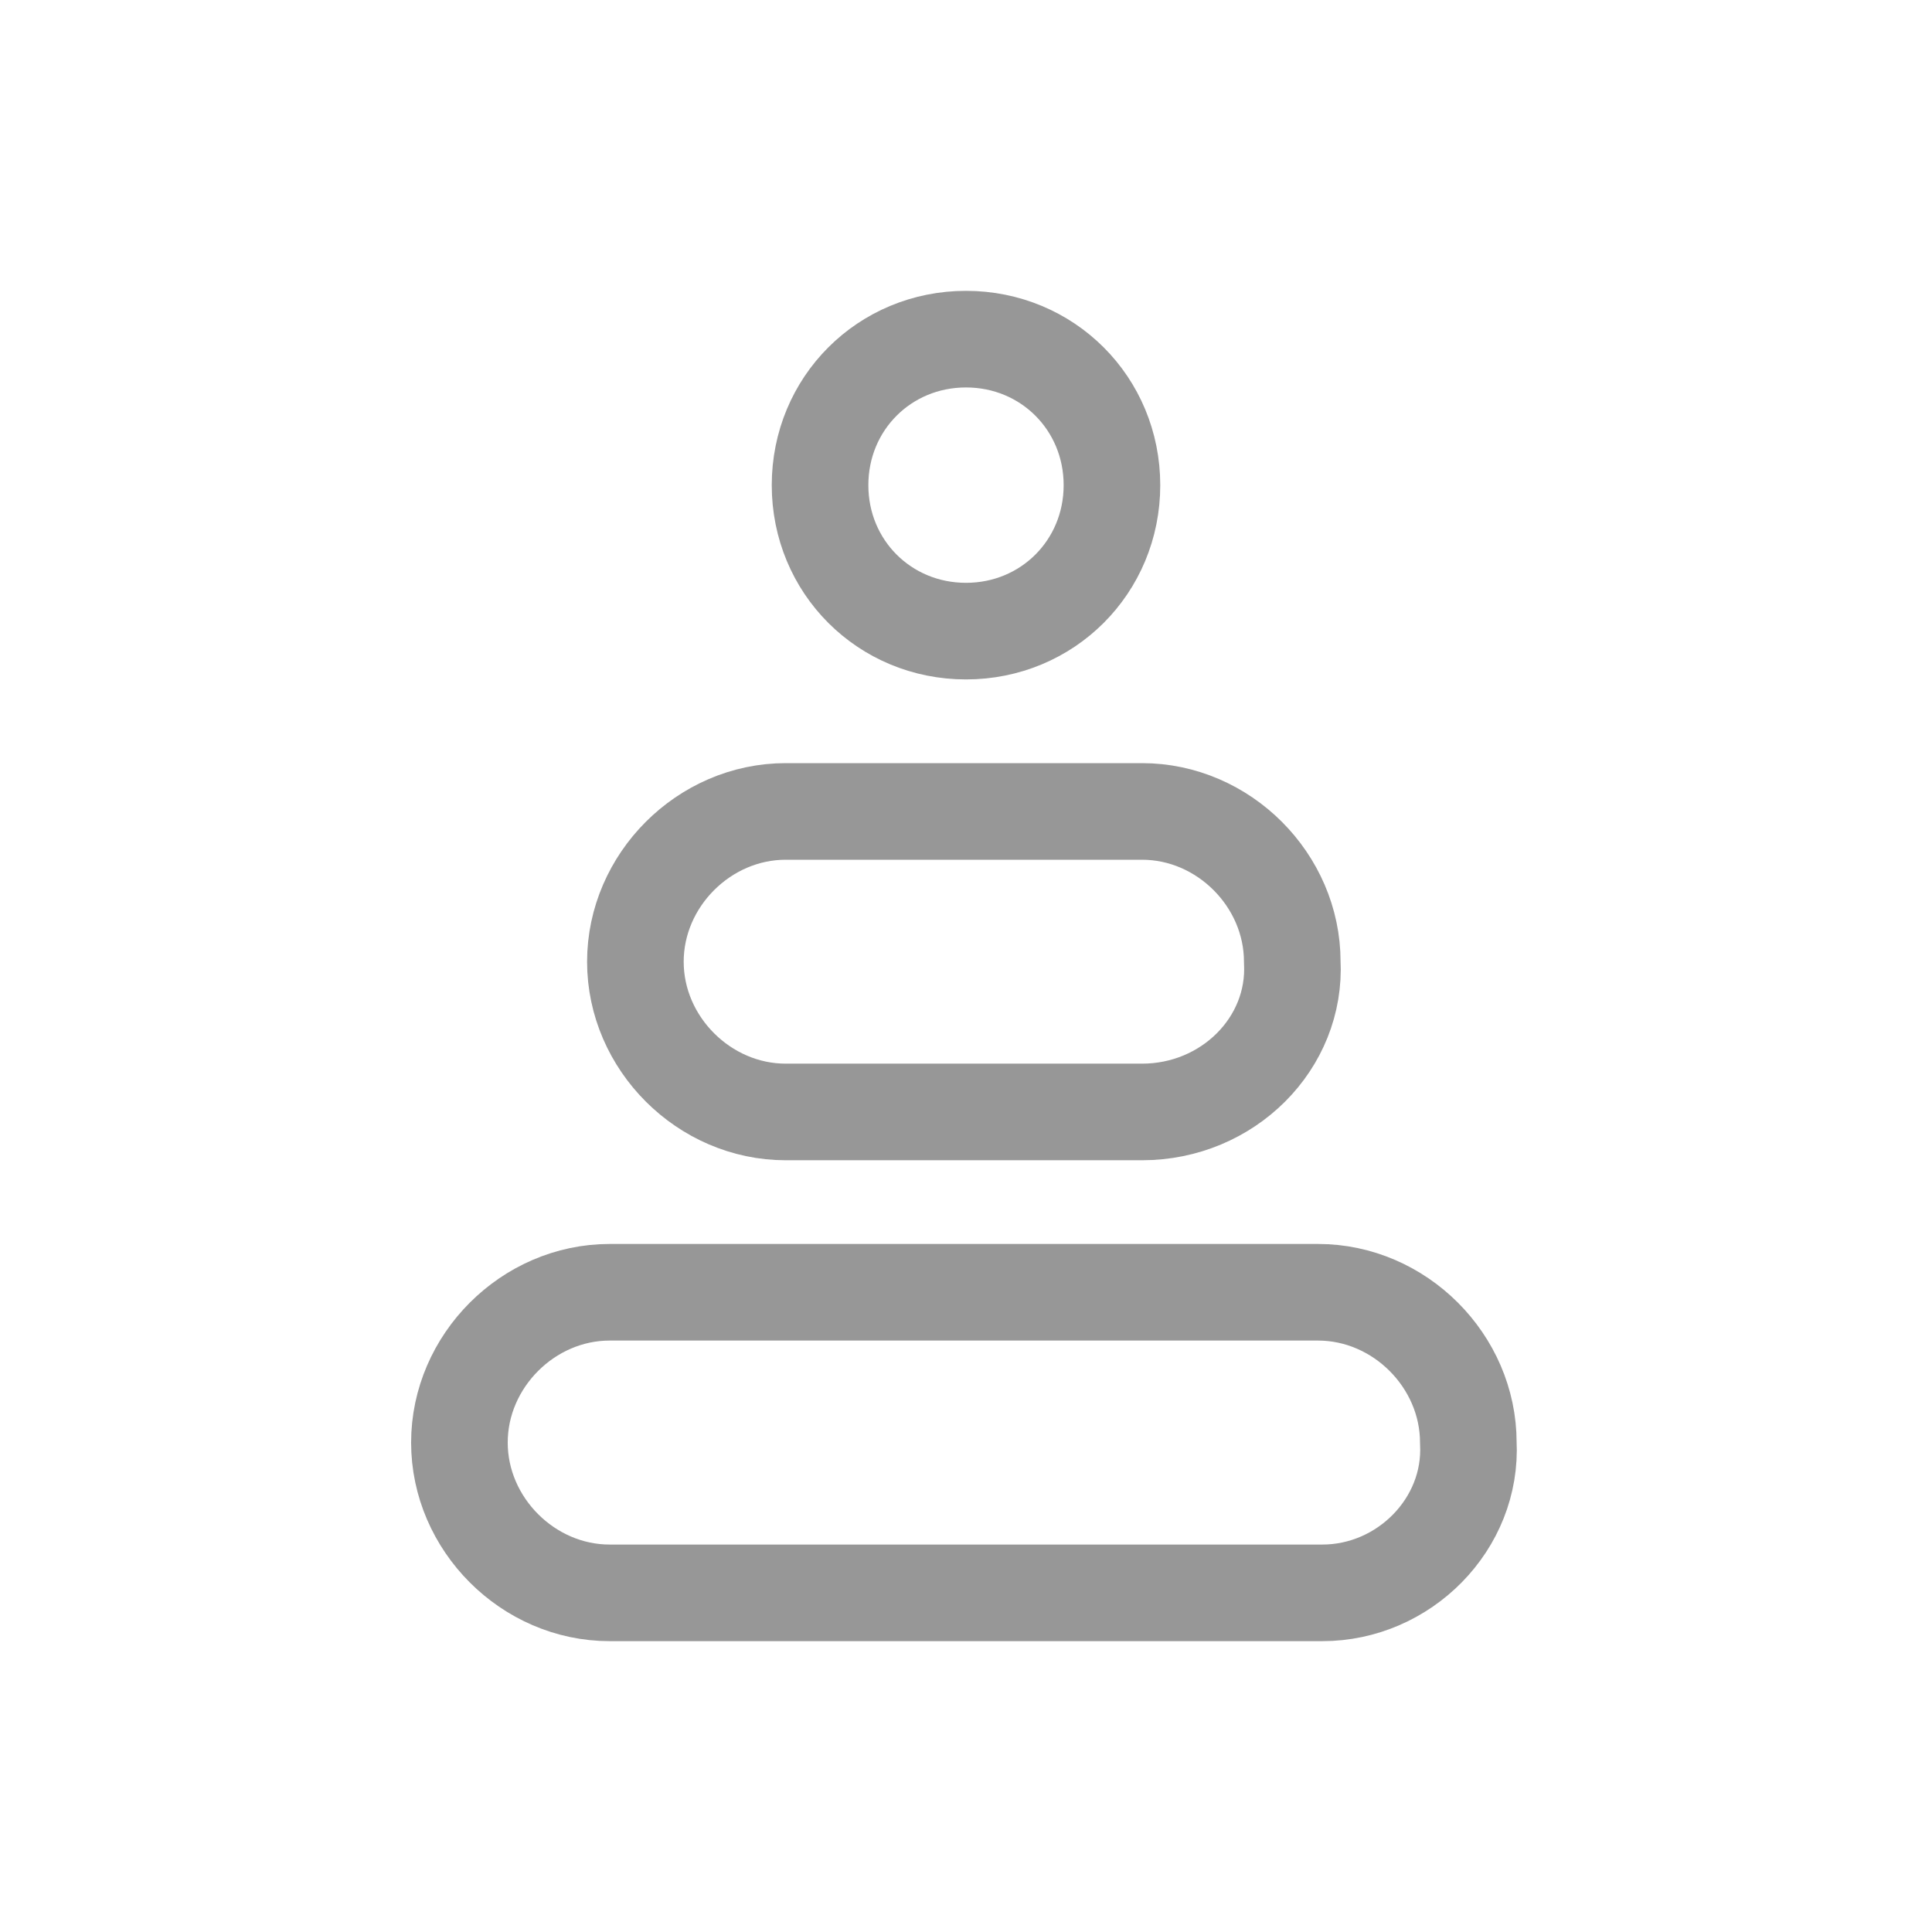 <svg width="24" height="24" viewBox="0 0 24 24" fill="none" xmlns="http://www.w3.org/2000/svg">
<path d="M16.427 19.787H7.573C6.56 19.787 5.707 18.933 5.707 17.92C5.707 16.907 6.56 16.053 7.573 16.053H16.373C17.387 16.053 18.24 16.907 18.24 17.92C18.293 18.933 17.44 19.787 16.427 19.787Z" stroke="#979797" stroke-width="1.2" stroke-miterlimit="10" stroke-linecap="round" stroke-linejoin="round"/>
<path d="M14.187 13.813H9.76C8.747 13.813 7.893 12.96 7.893 11.947C7.893 10.933 8.747 10.08 9.76 10.08H14.187C15.2 10.08 16.053 10.933 16.053 11.947C16.107 12.96 15.253 13.813 14.187 13.813Z" stroke="#979797" stroke-width="1.2" stroke-miterlimit="10" stroke-linecap="round" stroke-linejoin="round"/>
<path d="M10.187 6.027C10.187 5.013 10.987 4.213 12 4.213C13.013 4.213 13.813 5.013 13.813 6.027C13.813 7.04 13.013 7.84 12 7.84C10.987 7.84 10.187 7.04 10.187 6.027Z" stroke="#979797" stroke-width="1.2" stroke-miterlimit="10" stroke-linecap="round" stroke-linejoin="round"/>
</svg>
